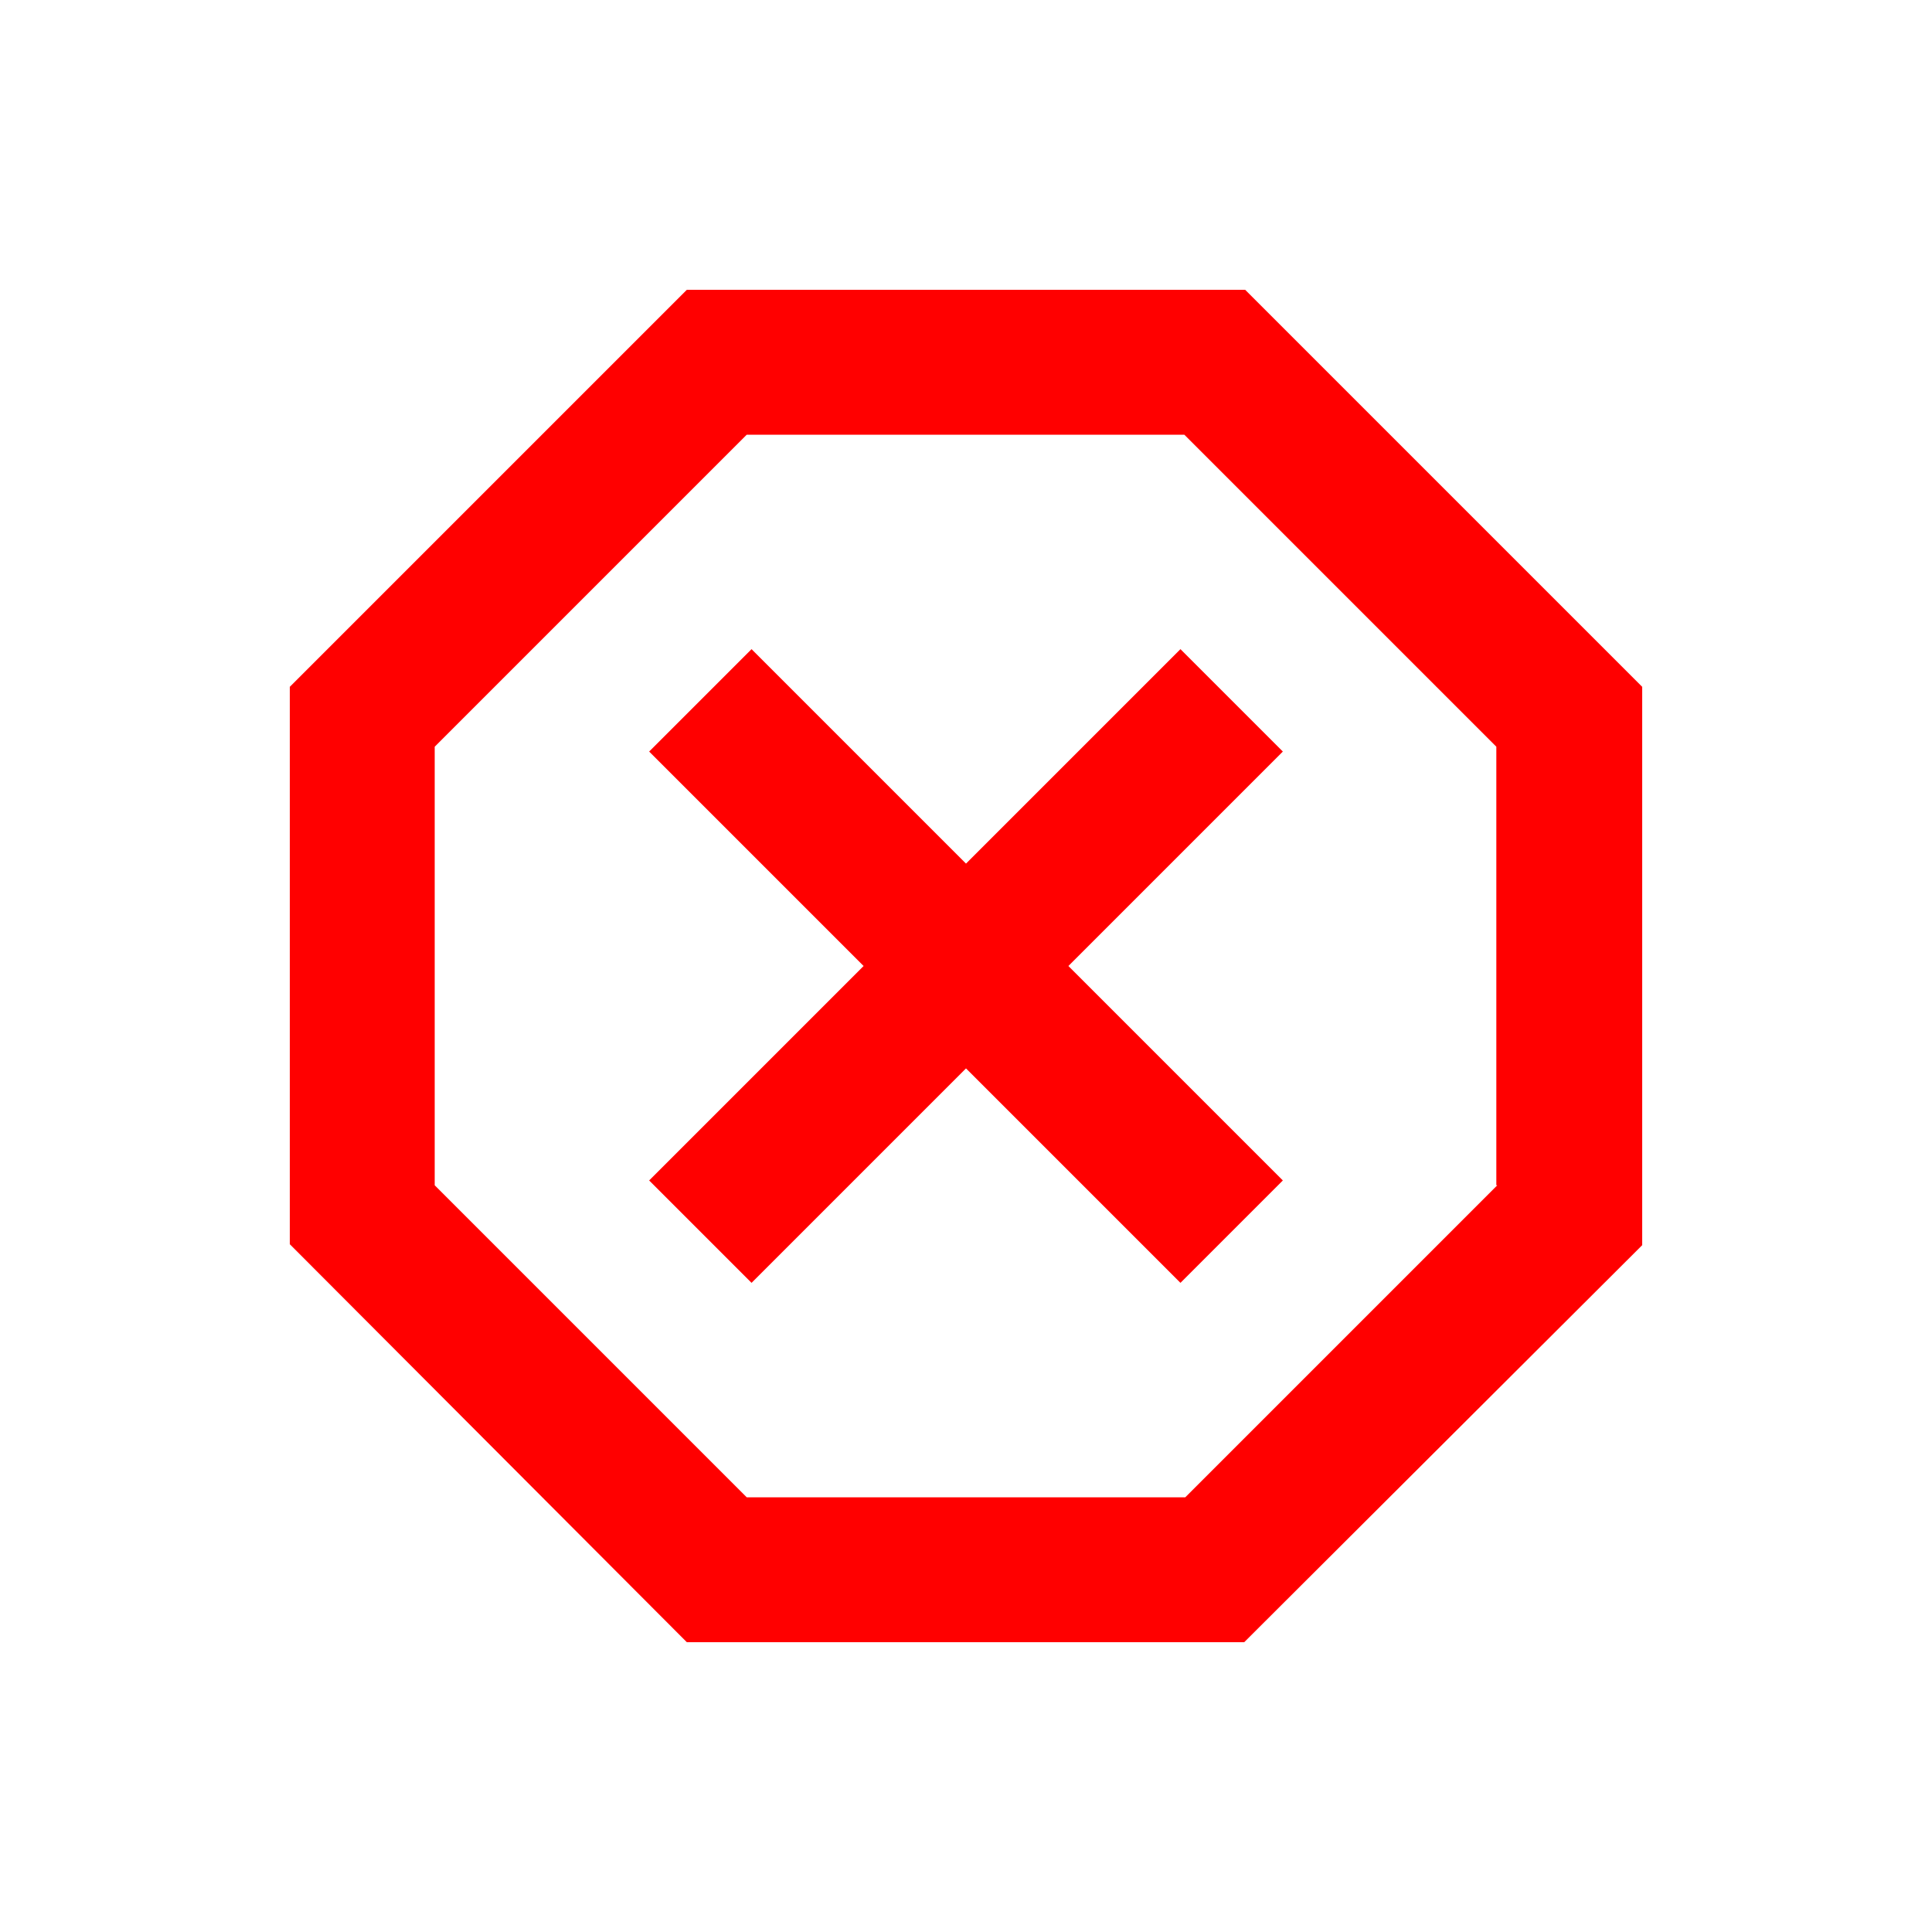 <svg xmlns="http://www.w3.org/2000/svg" enable-background="new 0 0 20 20" height="20" viewBox="0 0 20 20" width="20"><g><path d="M0,0h20v20H0V0z" fill="none"/></g><g><g><path d="M12.89,3H7.11L3,7.11v5.77L7.11,17h5.77L17,12.89V7.11L12.89,3z M15.5,12.27l-3.23,3.23H7.73L4.5,12.27V7.73L7.73,4.5 h4.53l3.23,3.23V12.27z" fill="red"/><polygon points="12.22,6.72 10,8.94 7.78,6.72 6.72,7.78 8.94,10 6.72,12.22 7.78,13.28 10,11.06 12.22,13.28 13.28,12.22 11.06,10 13.28,7.78" fill="red"/></g></g></svg>